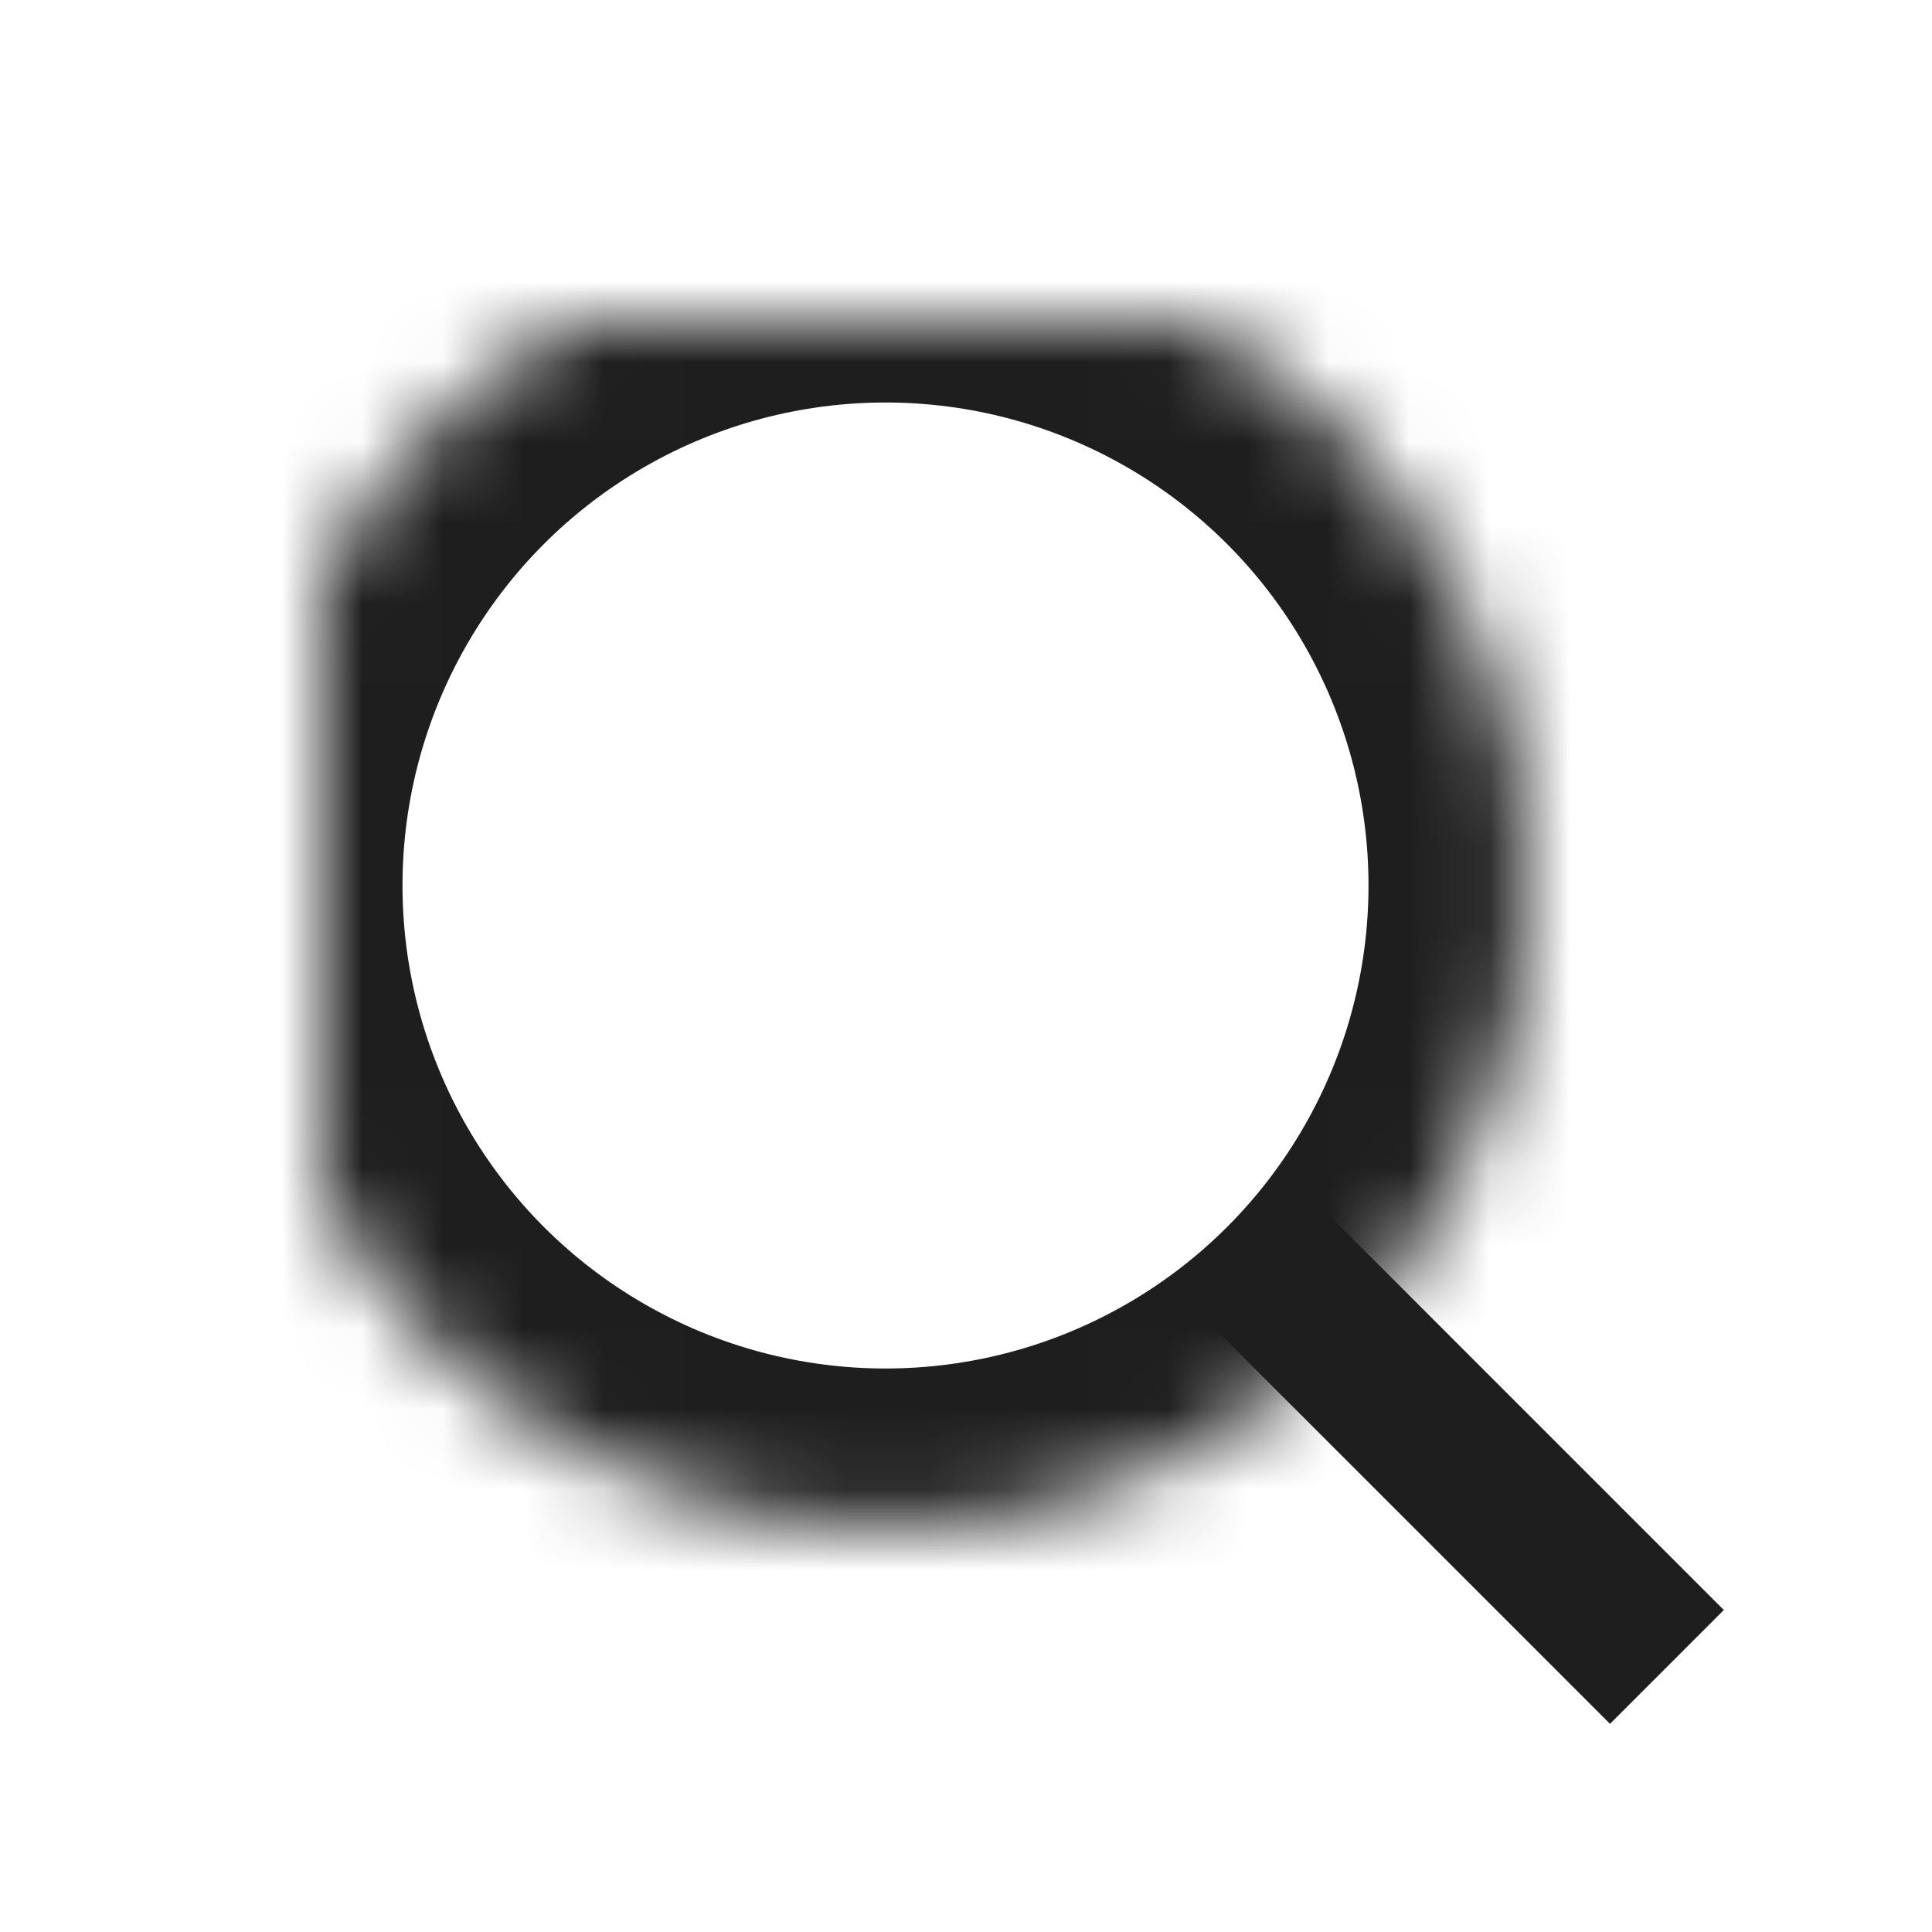 <?xml version="1.0" encoding="UTF-8"?>
<svg width="24px" height="24px" viewBox="0 0 24 24" version="1.1" xmlns="http://www.w3.org/2000/svg" xmlns:xlink="http://www.w3.org/1999/xlink">
    <!-- Generator: Sketch 41.2 (35397) - http://www.bohemiancoding.com/sketch -->
    <title>Search Icon</title>
    <desc>Created with Sketch.</desc>
    <defs>
        <circle id="path-1" cx="7" cy="7" r="8"></circle>
        <mask id="mask-2" maskContentUnits="userSpaceOnUse" maskUnits="objectBoundingBox" x="0" y="0" width="14.933" height="14.933" fill="white">
            <use xlink:href="#path-1"></use>
        </mask>
    </defs>
    <g id="Page-1" stroke="none" stroke-width="1" fill="none" fill-rule="evenodd">
        <g id="Search-Icon" stroke="#1E1E1E">
            <g id="Search-Icon-Copy" transform="translate(4, 4)">
                <path d="M12,12 L16,16" id="Line" stroke-width="2" stroke-linecap="square"></path>
                <use id="Oval-3" mask="url(#mask-2)" stroke-width="4" xlink:href="#path-1"></use>
            </g>
        </g>
    </g>
</svg>
